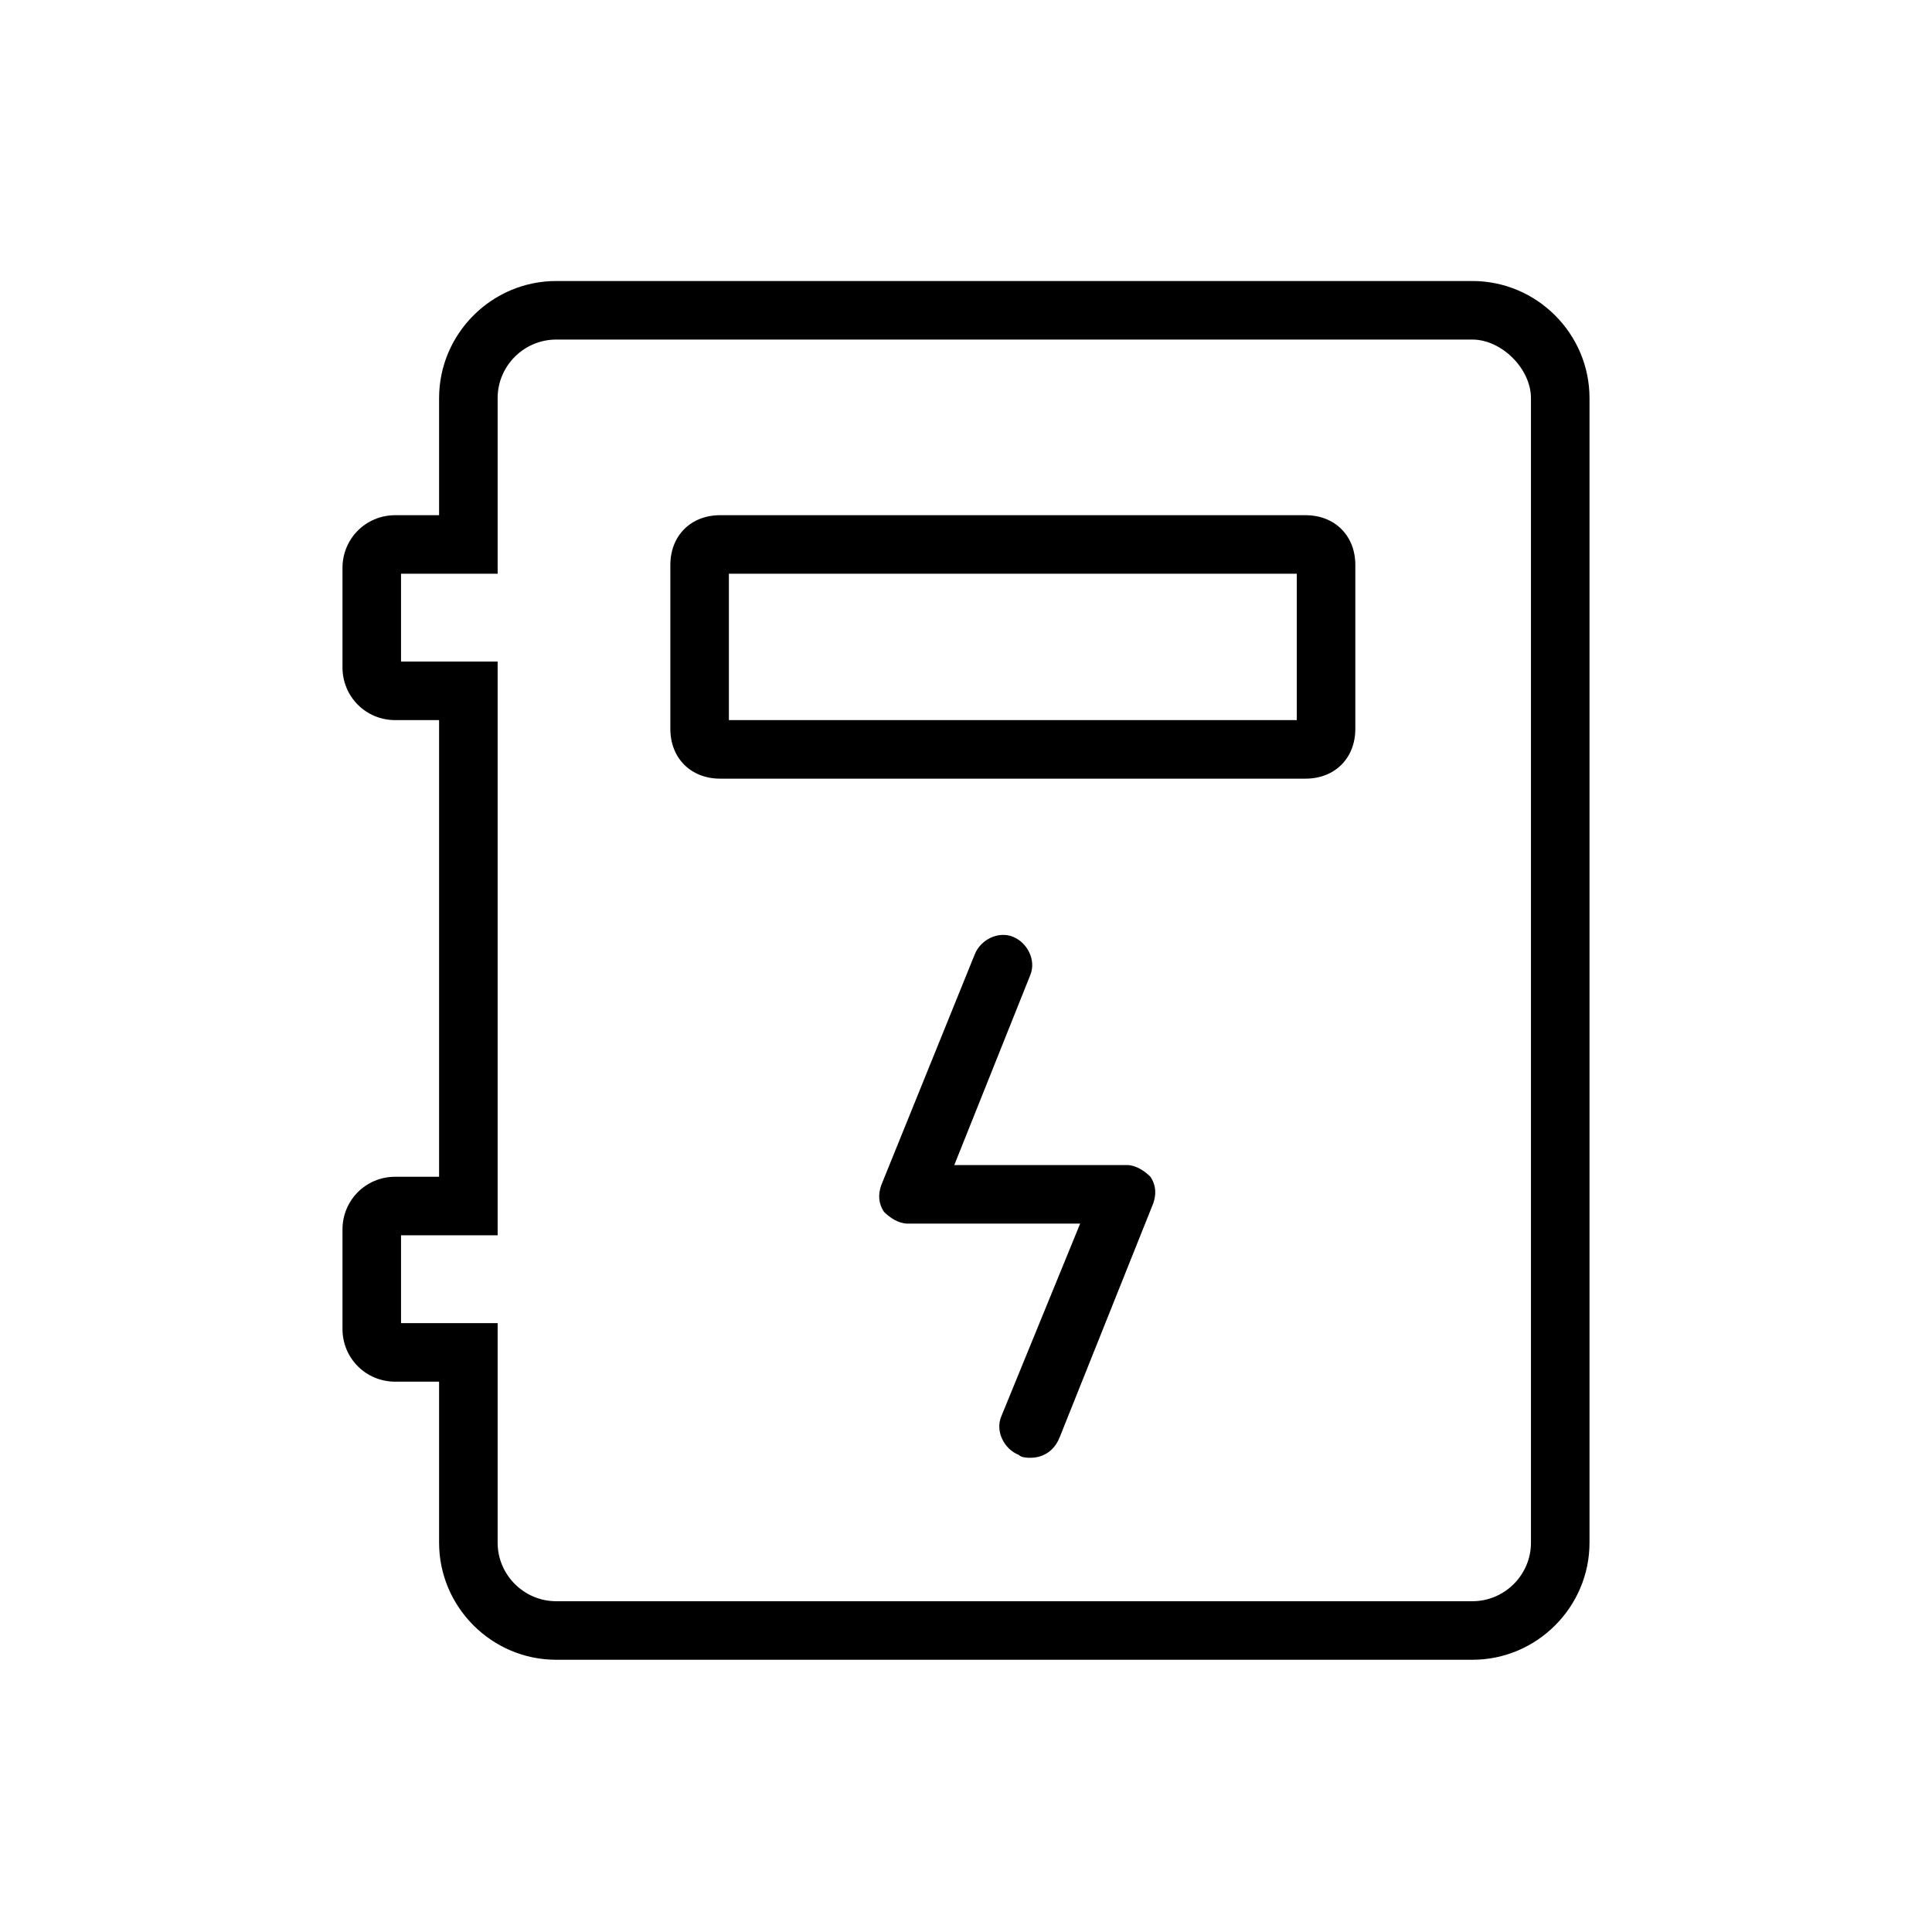 <?xml version="1.0" standalone="no"?><!DOCTYPE svg PUBLIC " -//W3C//DTD SVG 1.1//EN" "http://www.w3.org/Graphics/SVG/1.1/DTD/svg11.dtd"><svg t="1637636643032" class="icon" viewBox="0 0 1024 1024" version="1.1" xmlns="http://www.w3.org/2000/svg" p-id="2537" xmlns:xlink="http://www.w3.org/1999/xlink" width="256" height="256"><defs><style type="text/css"></style></defs><path d="M780.412 879.709H294.788c-34.133 0-62.061-27.927-62.061-62.061v-85.333h-23.273c-15.515 0-27.927-12.412-27.927-27.927V651.636c0-15.515 12.412-27.927 27.927-27.927H232.727V381.673h-23.273c-15.515 0-27.927-12.412-27.927-27.927v-52.752c0-15.515 12.412-27.927 27.927-27.927H232.727v-62.061c0-34.133 27.927-62.061 62.061-62.061h485.624c34.133 0 62.061 27.927 62.061 62.061v606.642c0 34.133-27.927 62.061-62.061 62.061zM212.558 701.285H263.758v116.364c0 17.067 13.964 31.03 31.03 31.03h485.624c17.067 0 31.03-13.964 31.03-31.03V211.006c0-15.515-15.515-31.03-31.03-31.03H294.788c-17.067 0-31.03 13.964-31.03 31.03v93.091h-51.2v46.545H263.758v304.097h-51.2v46.545z"></path><path d="M691.976 412.703h-310.303c-15.515 0-26.376-10.861-26.376-26.376v-86.885c0-15.515 10.861-26.376 26.376-26.376h310.303c15.515 0 26.376 10.861 26.376 26.376v86.885c0 15.515-10.861 26.376-26.376 26.376z m-305.648-31.03h300.994v-77.576H386.327v77.576zM546.133 772.655c-1.552 0-4.655 0-6.206-1.552-7.758-3.103-12.412-12.412-9.309-20.17l41.891-102.4H480.97c-4.655 0-9.309-3.103-12.412-6.206-3.103-4.655-3.103-9.309-1.552-13.964l49.648-122.57c3.103-7.758 12.412-12.412 20.17-9.309 7.758 3.103 12.412 12.412 9.309 20.17l-40.339 100.848h91.539c4.655 0 9.309 3.103 12.412 6.206 3.103 4.655 3.103 9.309 1.552 13.964l-49.648 124.121c-3.103 7.758-9.309 10.861-15.515 10.861z"></path></svg>